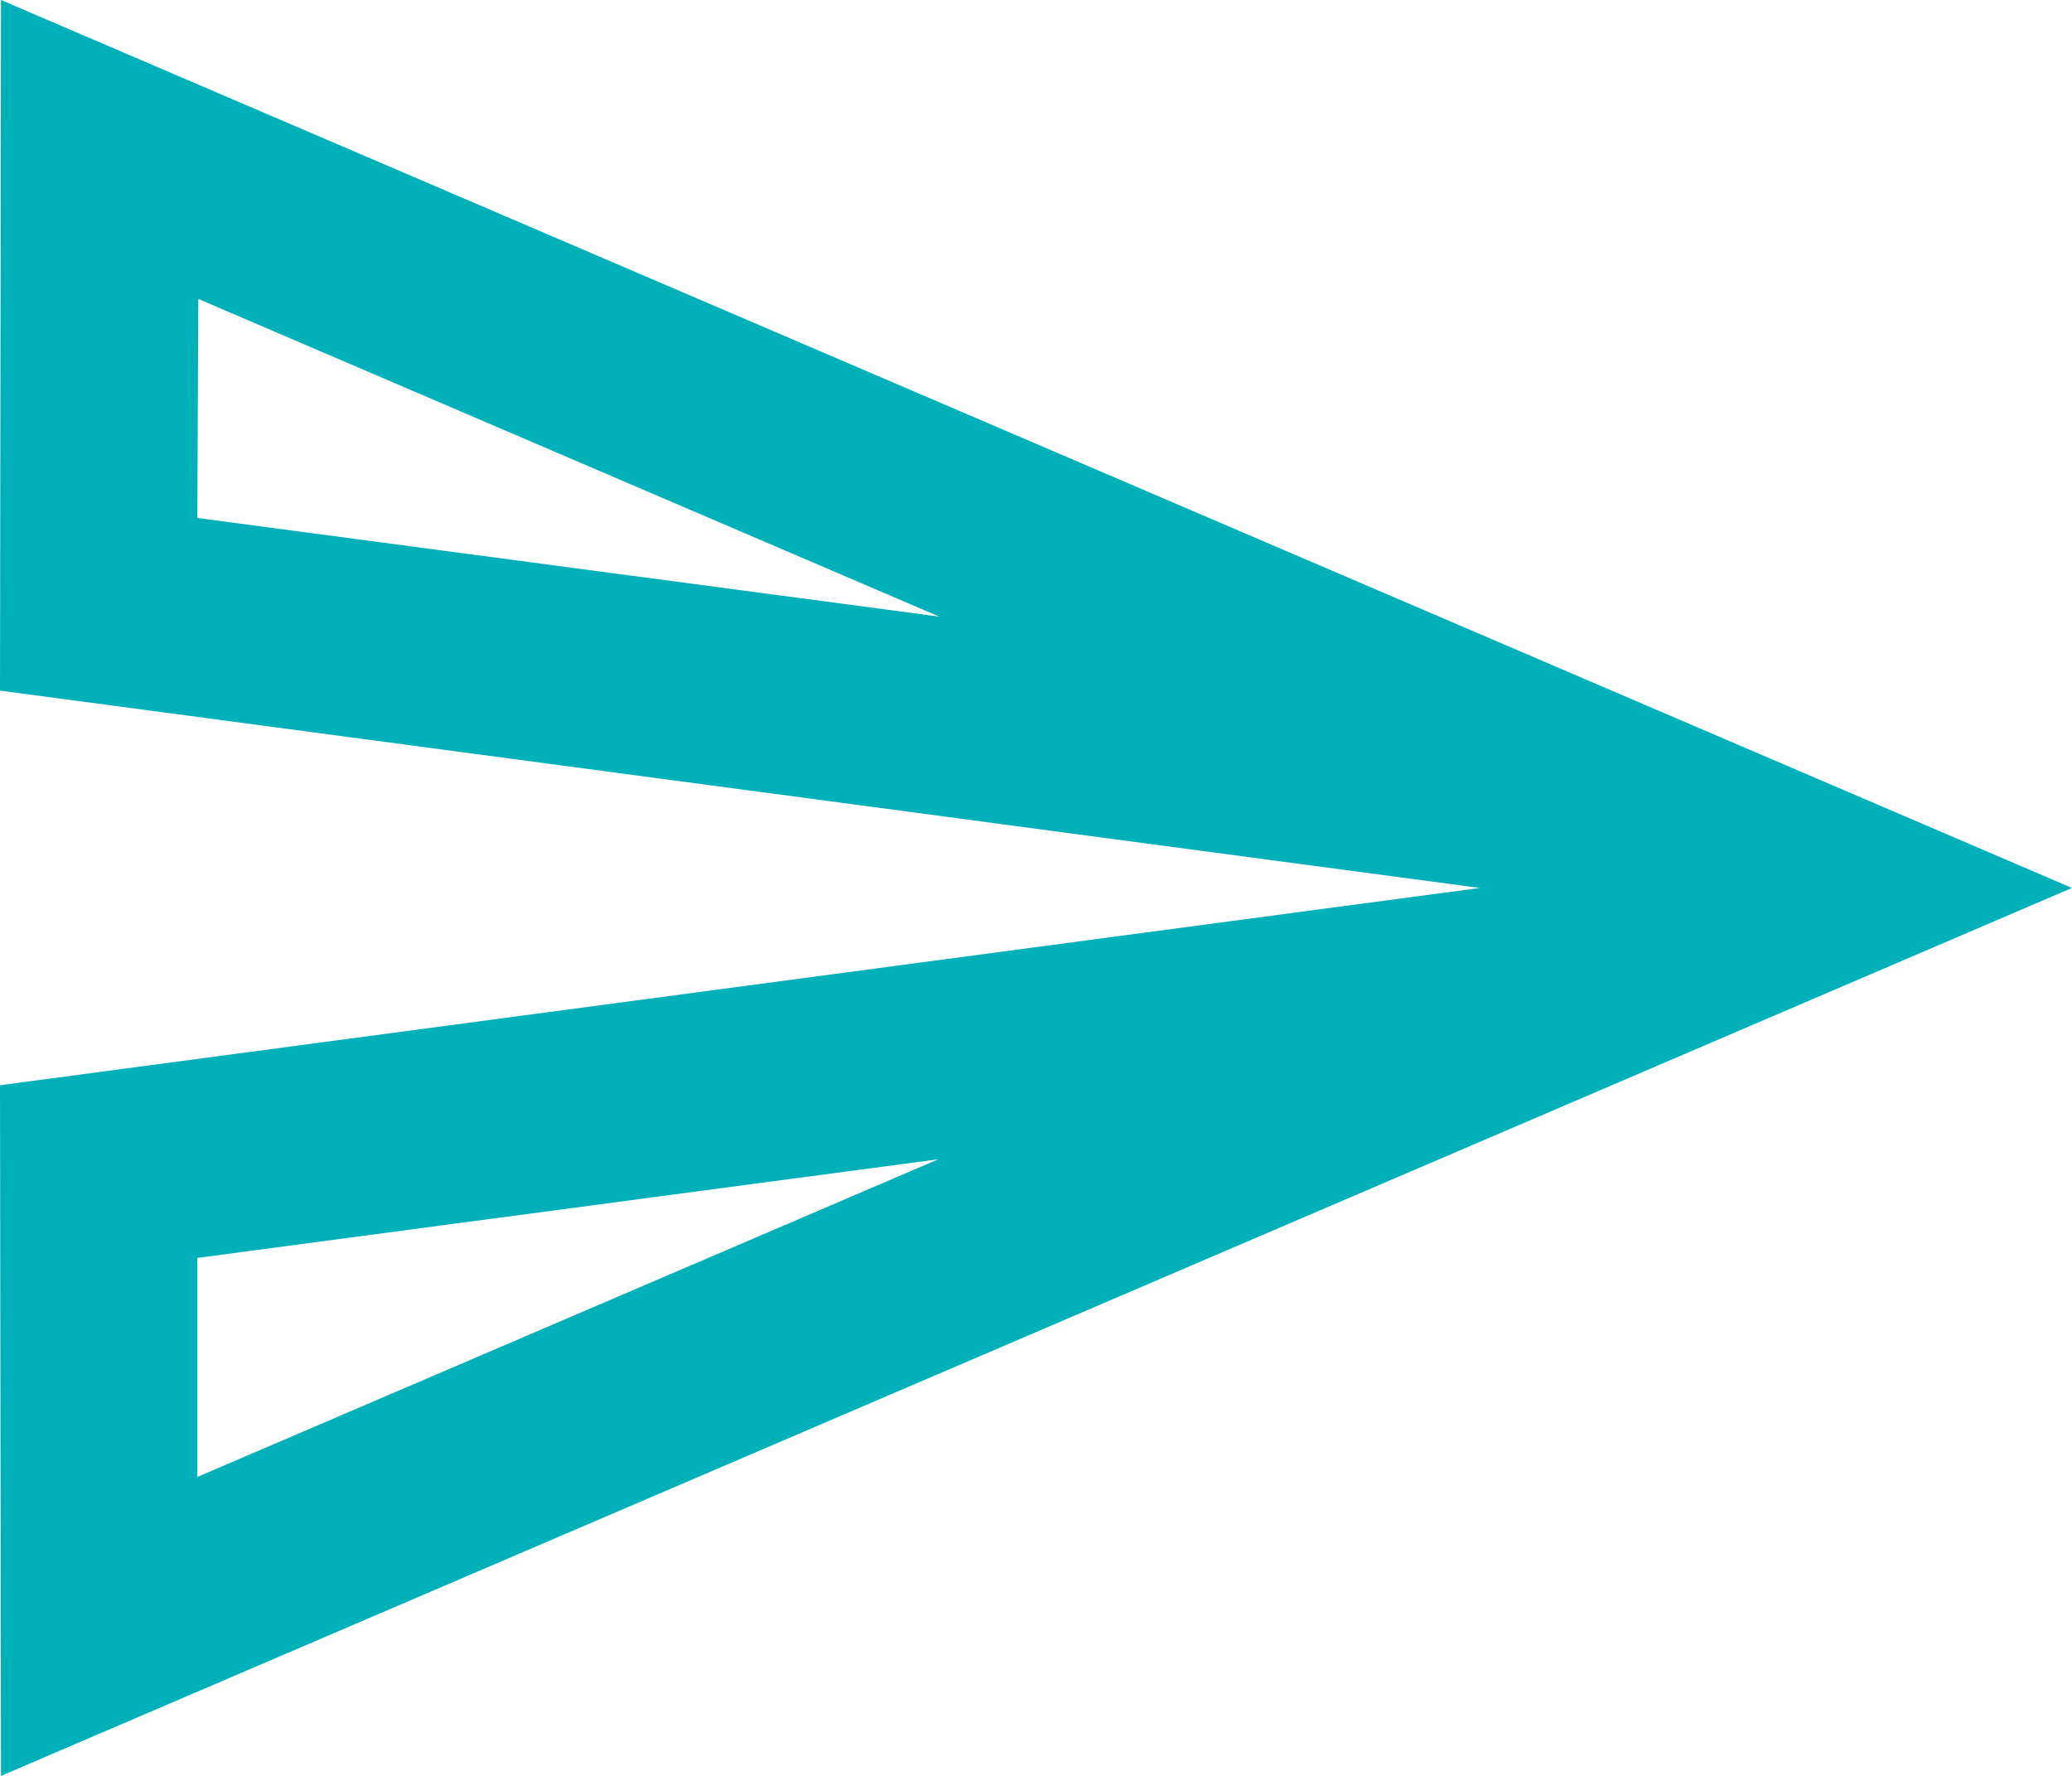 <svg width="21" height="18" viewBox="0 0 21 18" fill="none" xmlns="http://www.w3.org/2000/svg">
<path d="M2.01 3.03L9.52 6.25L2 5.25L2.01 3.03ZM9.51 11.75L2 14.97V12.75L9.51 11.75ZM0.01 0L0 7L15 9L0 11L0.01 18L21 9L0.01 0Z" fill="#00B0B9"/>
</svg>
